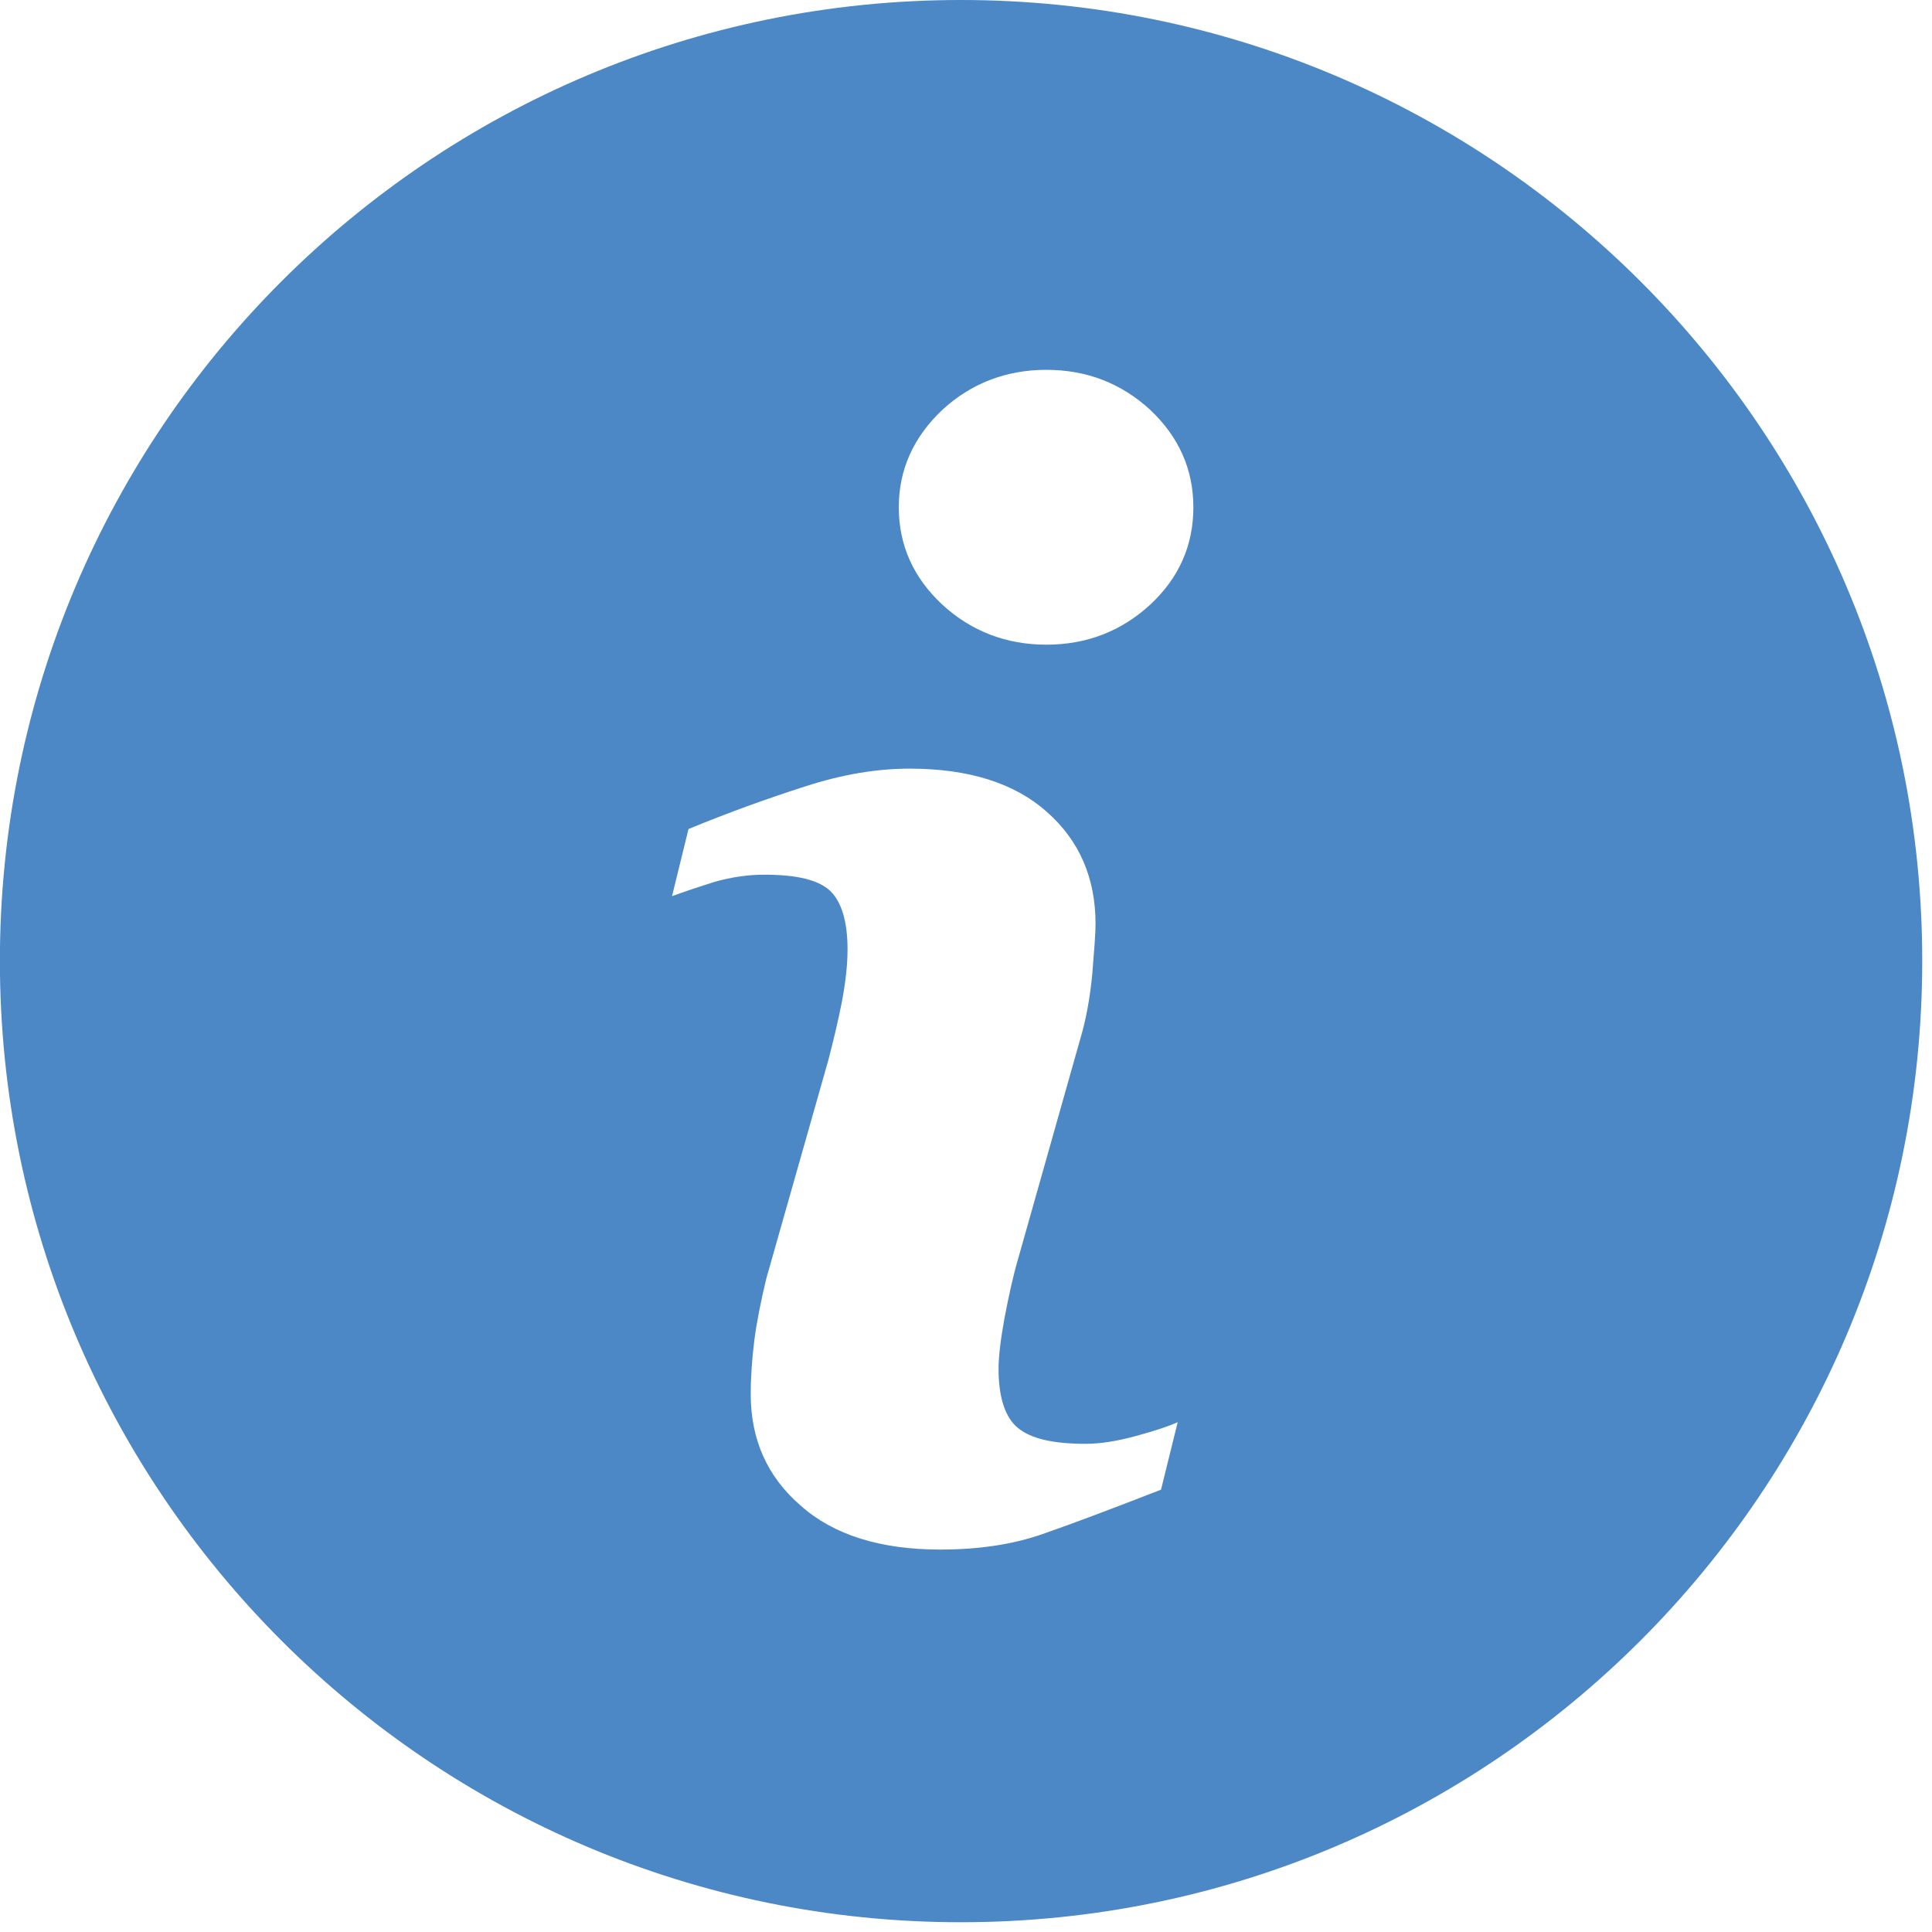 <?xml version="1.0" encoding="UTF-8"?>
<svg width="19px" height="19px" viewBox="0 0 19 19" version="1.1" xmlns="http://www.w3.org/2000/svg">
    <!-- Generator: Sketch 49.3 (51167) - http://www.bohemiancoding.com/sketch -->
    <title>Fill 1</title>
    <desc>Created with Sketch.</desc>
    <defs></defs>
    <g id="Symbols" stroke="none" stroke-width="1" fill="none" fill-rule="evenodd">
        <g id="UI/Icon/Info" fill="#4C87C6">
            <g id="Page-1">
                <path d="M11.312,5.946 C11.028,6.207 10.688,6.34 10.29,6.34 C9.896,6.34 9.55,6.207 9.267,5.946 C8.985,5.684 8.839,5.364 8.839,4.989 C8.839,4.617 8.985,4.297 9.267,4.031 C9.55,3.77 9.896,3.637 10.29,3.637 C10.688,3.637 11.028,3.77 11.312,4.031 C11.594,4.297 11.736,4.617 11.736,4.989 C11.736,5.364 11.594,5.684 11.312,5.946 Z M11.418,14.65 C10.93,14.84 10.543,14.986 10.254,15.086 C9.964,15.188 9.629,15.239 9.246,15.239 C8.656,15.239 8.195,15.094 7.872,14.805 C7.543,14.52 7.383,14.154 7.383,13.711 C7.383,13.539 7.396,13.364 7.418,13.184 C7.441,13.004 7.481,12.805 7.535,12.578 L8.146,10.426 C8.2,10.219 8.246,10.025 8.281,9.844 C8.316,9.656 8.335,9.489 8.335,9.336 C8.335,9.064 8.277,8.871 8.165,8.762 C8.05,8.653 7.835,8.602 7.516,8.602 C7.359,8.602 7.196,8.625 7.03,8.672 C6.867,8.723 6.728,8.77 6.609,8.813 L6.771,8.153 C7.168,7.989 7.551,7.852 7.915,7.735 C8.277,7.617 8.621,7.559 8.945,7.559 C9.53,7.559 9.98,7.703 10.296,7.985 C10.614,8.266 10.774,8.633 10.774,9.086 C10.774,9.18 10.761,9.344 10.742,9.578 C10.719,9.818 10.68,10.031 10.621,10.227 L10.015,12.371 C9.964,12.543 9.921,12.742 9.879,12.961 C9.839,13.18 9.82,13.348 9.82,13.461 C9.82,13.746 9.887,13.943 10.011,14.043 C10.14,14.15 10.361,14.199 10.675,14.199 C10.825,14.199 10.989,14.172 11.175,14.121 C11.361,14.071 11.496,14.025 11.582,13.986 L11.418,14.65 Z M9.45,-0 C4.231,-0 -0.001,4.231 -0.001,9.449 C-0.001,14.668 4.231,18.904 9.45,18.904 C14.668,18.904 18.904,14.668 18.904,9.449 C18.904,4.231 14.668,-0 9.45,-0 Z" id="Fill-1"></path>
            </g>
        </g>
    </g>
</svg>